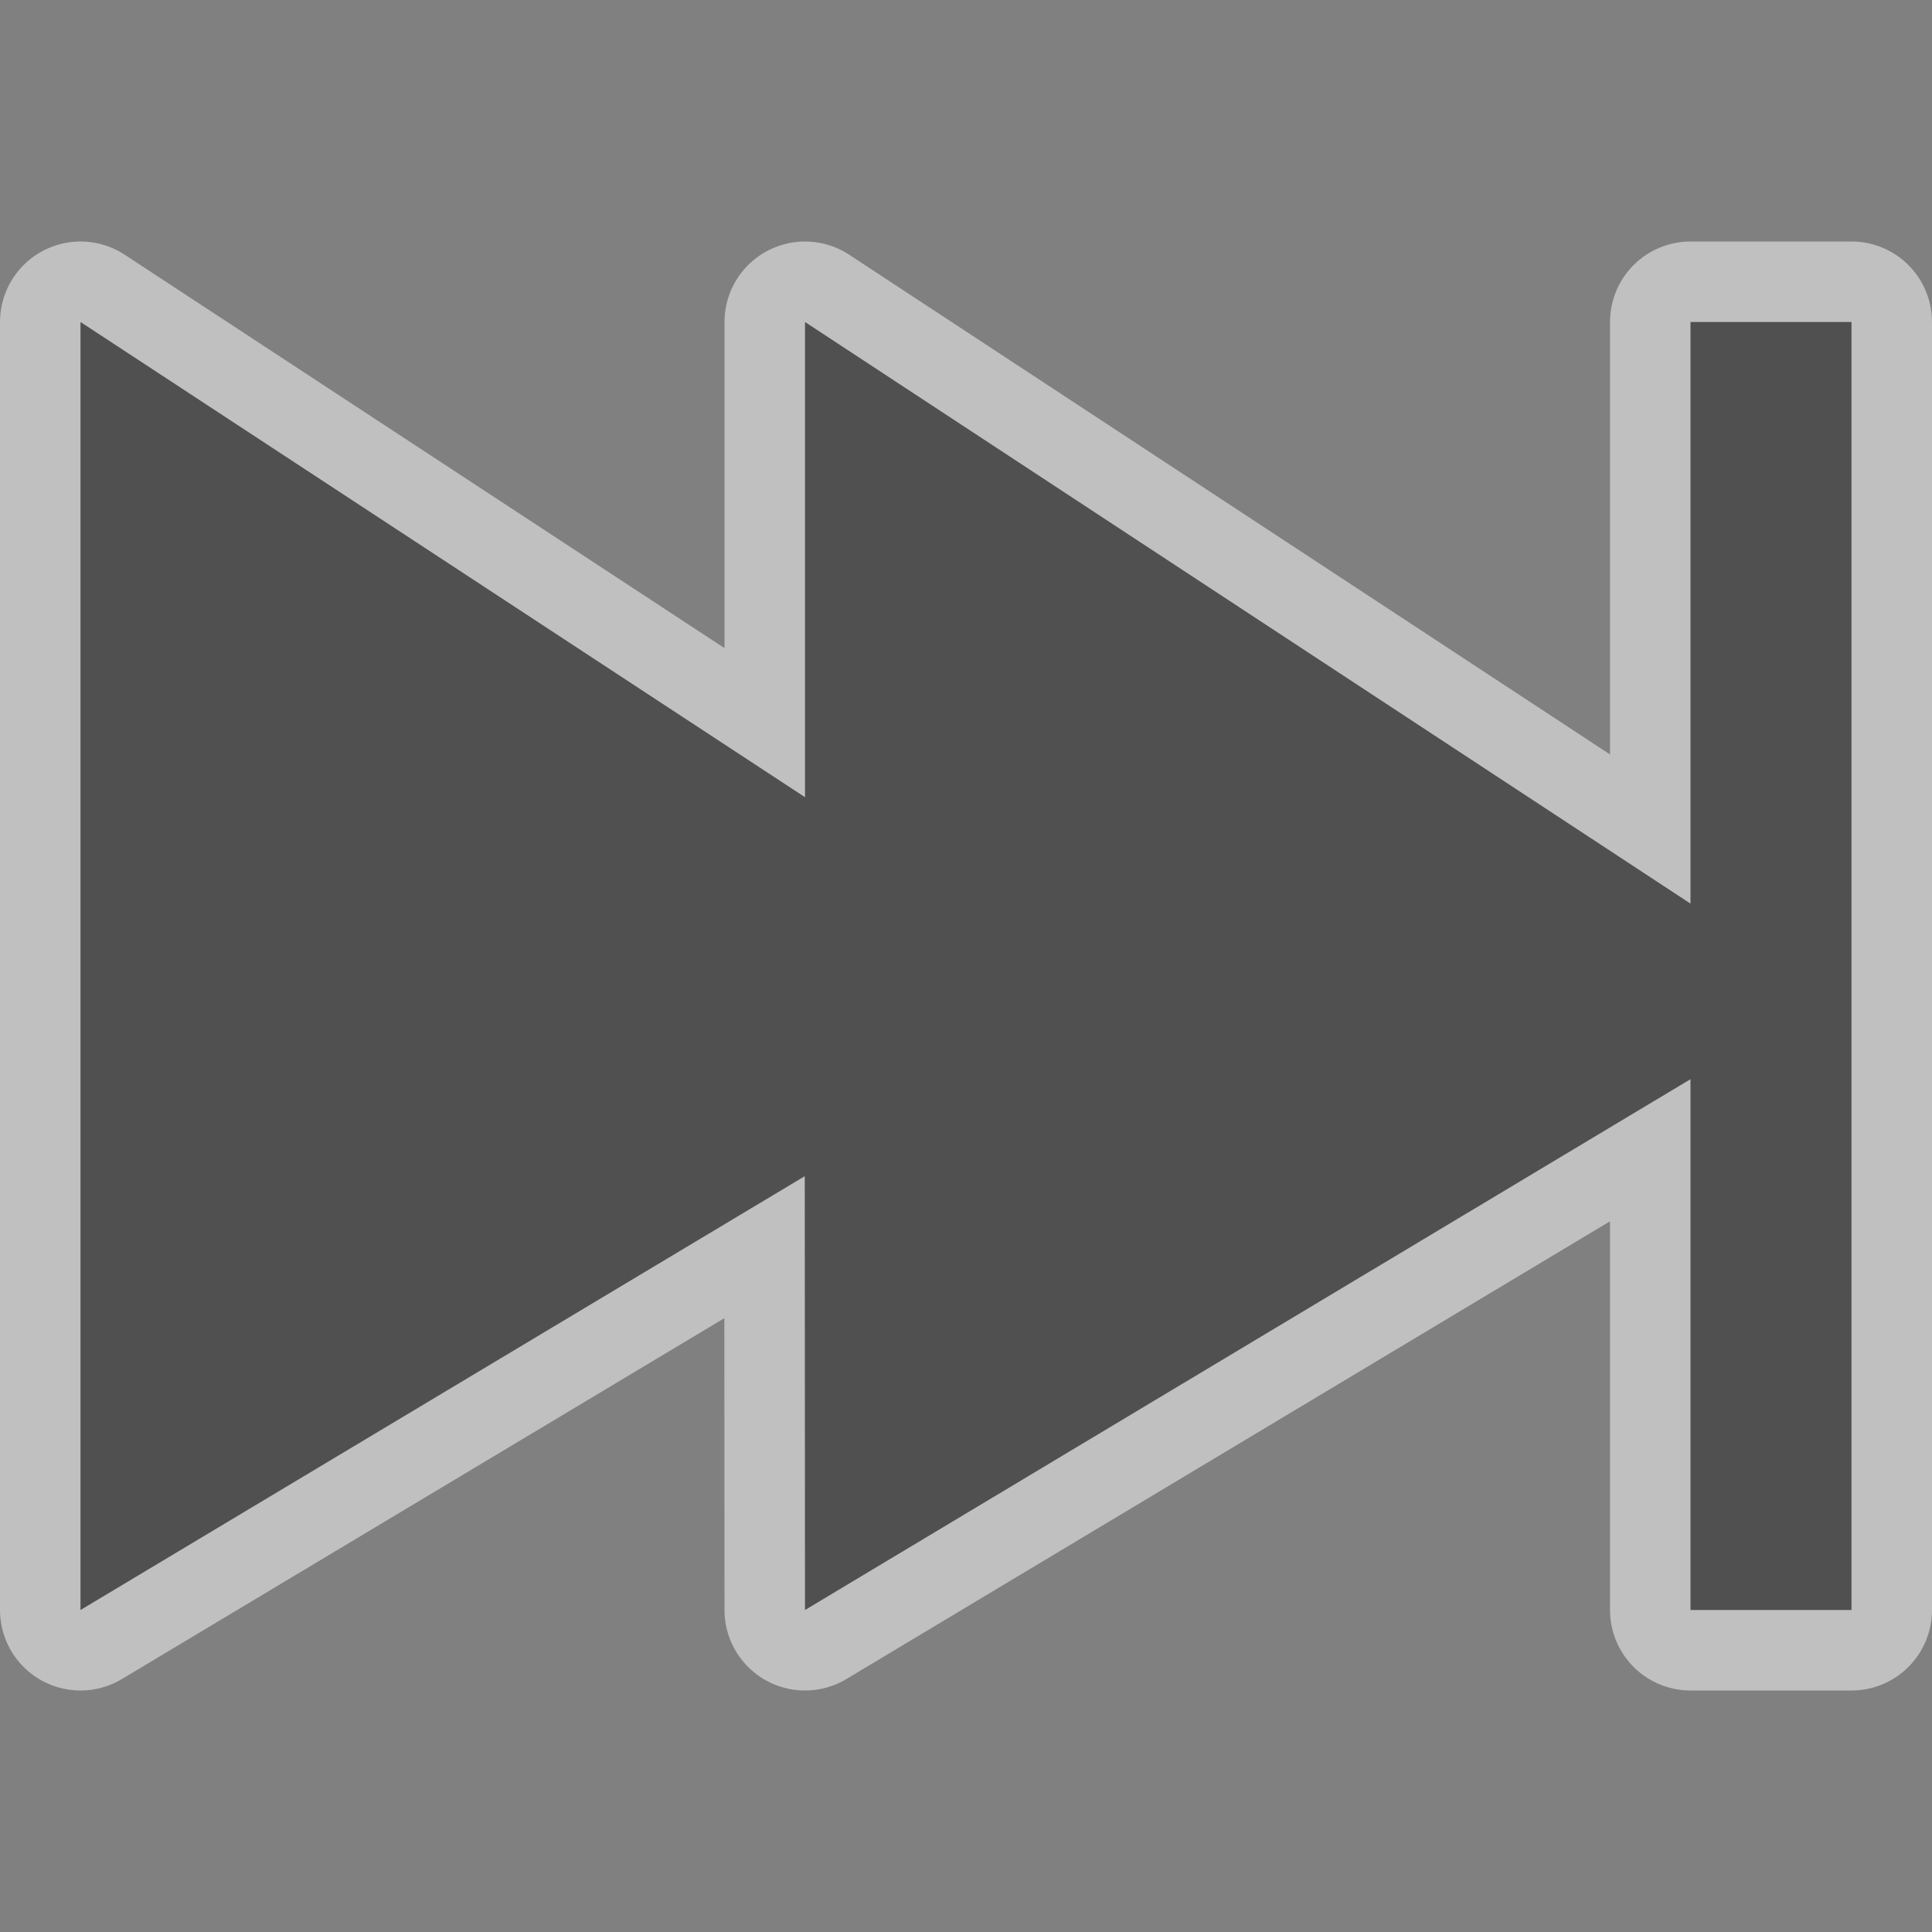 <svg xmlns="http://www.w3.org/2000/svg" width="24" height="24"><rect width="100%" height="100%" fill="#808080" stroke="none"/><path d="M1 4v16l8.997-5.389L10 20l11-6.594V20h2V4h-2v7.225L10 4v5.903z" stroke-width="2" fill="none" stroke="#fff" stroke-opacity=".5" stroke-linejoin="round" stroke-linecap="round"/><path fill="#505050" d="M1 4v16l8.997-5.389L10 20l11-6.594V20h2V4h-2v7.225L10 4v5.903z"/></svg>
